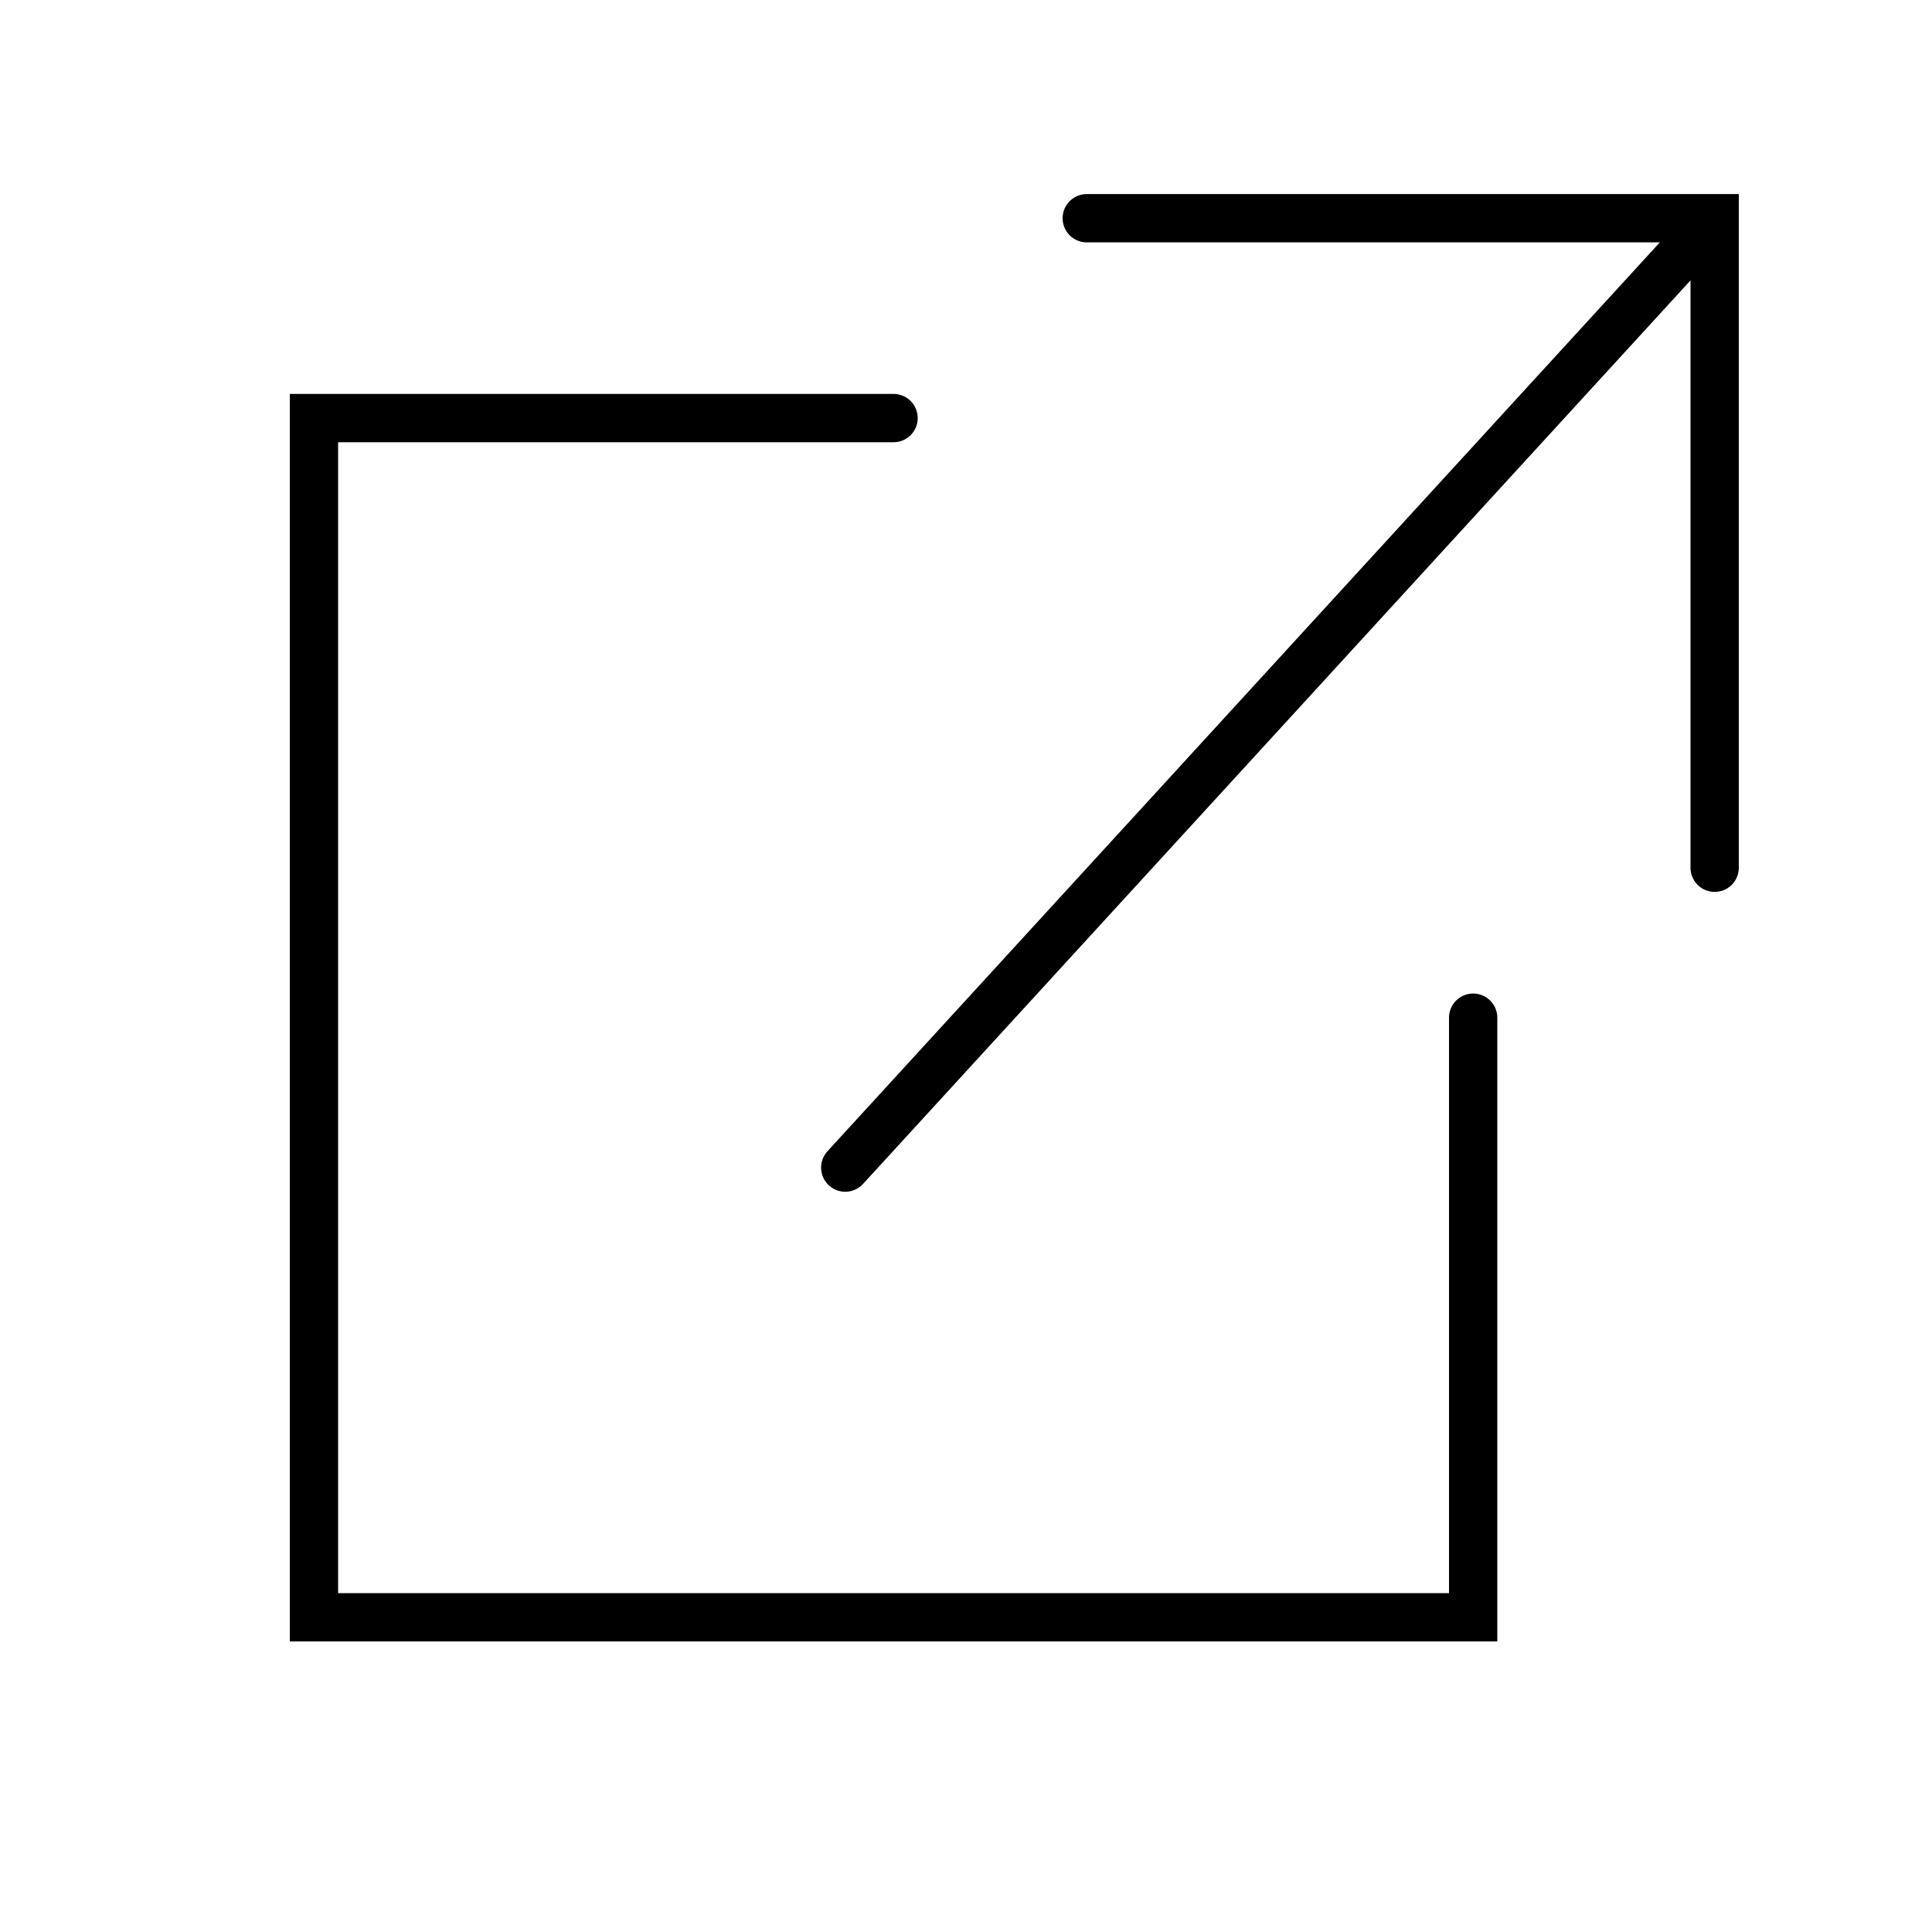 <?xml version="1.0" encoding="UTF-8"?>
<svg width="20px" height="20px" viewBox="0 0 20 20" version="1.1" xmlns="http://www.w3.org/2000/svg" xmlns:xlink="http://www.w3.org/1999/xlink">
    <g stroke="currentColor" stroke-width="0.5" fill="none" stroke-linecap="round">
        <g transform="translate(3, 2.259)">
            <polyline points="6.25 2.069 0.25 2.069 0.25 14.483 12.25 14.483 12.25 8.276"></polyline>
            <polyline points="8.25 0 14.75 0 14.75 6.724"></polyline>
            <path d="M5.75,9.828 L14.691,0.065"></path>
        </g>
    </g>
</svg>